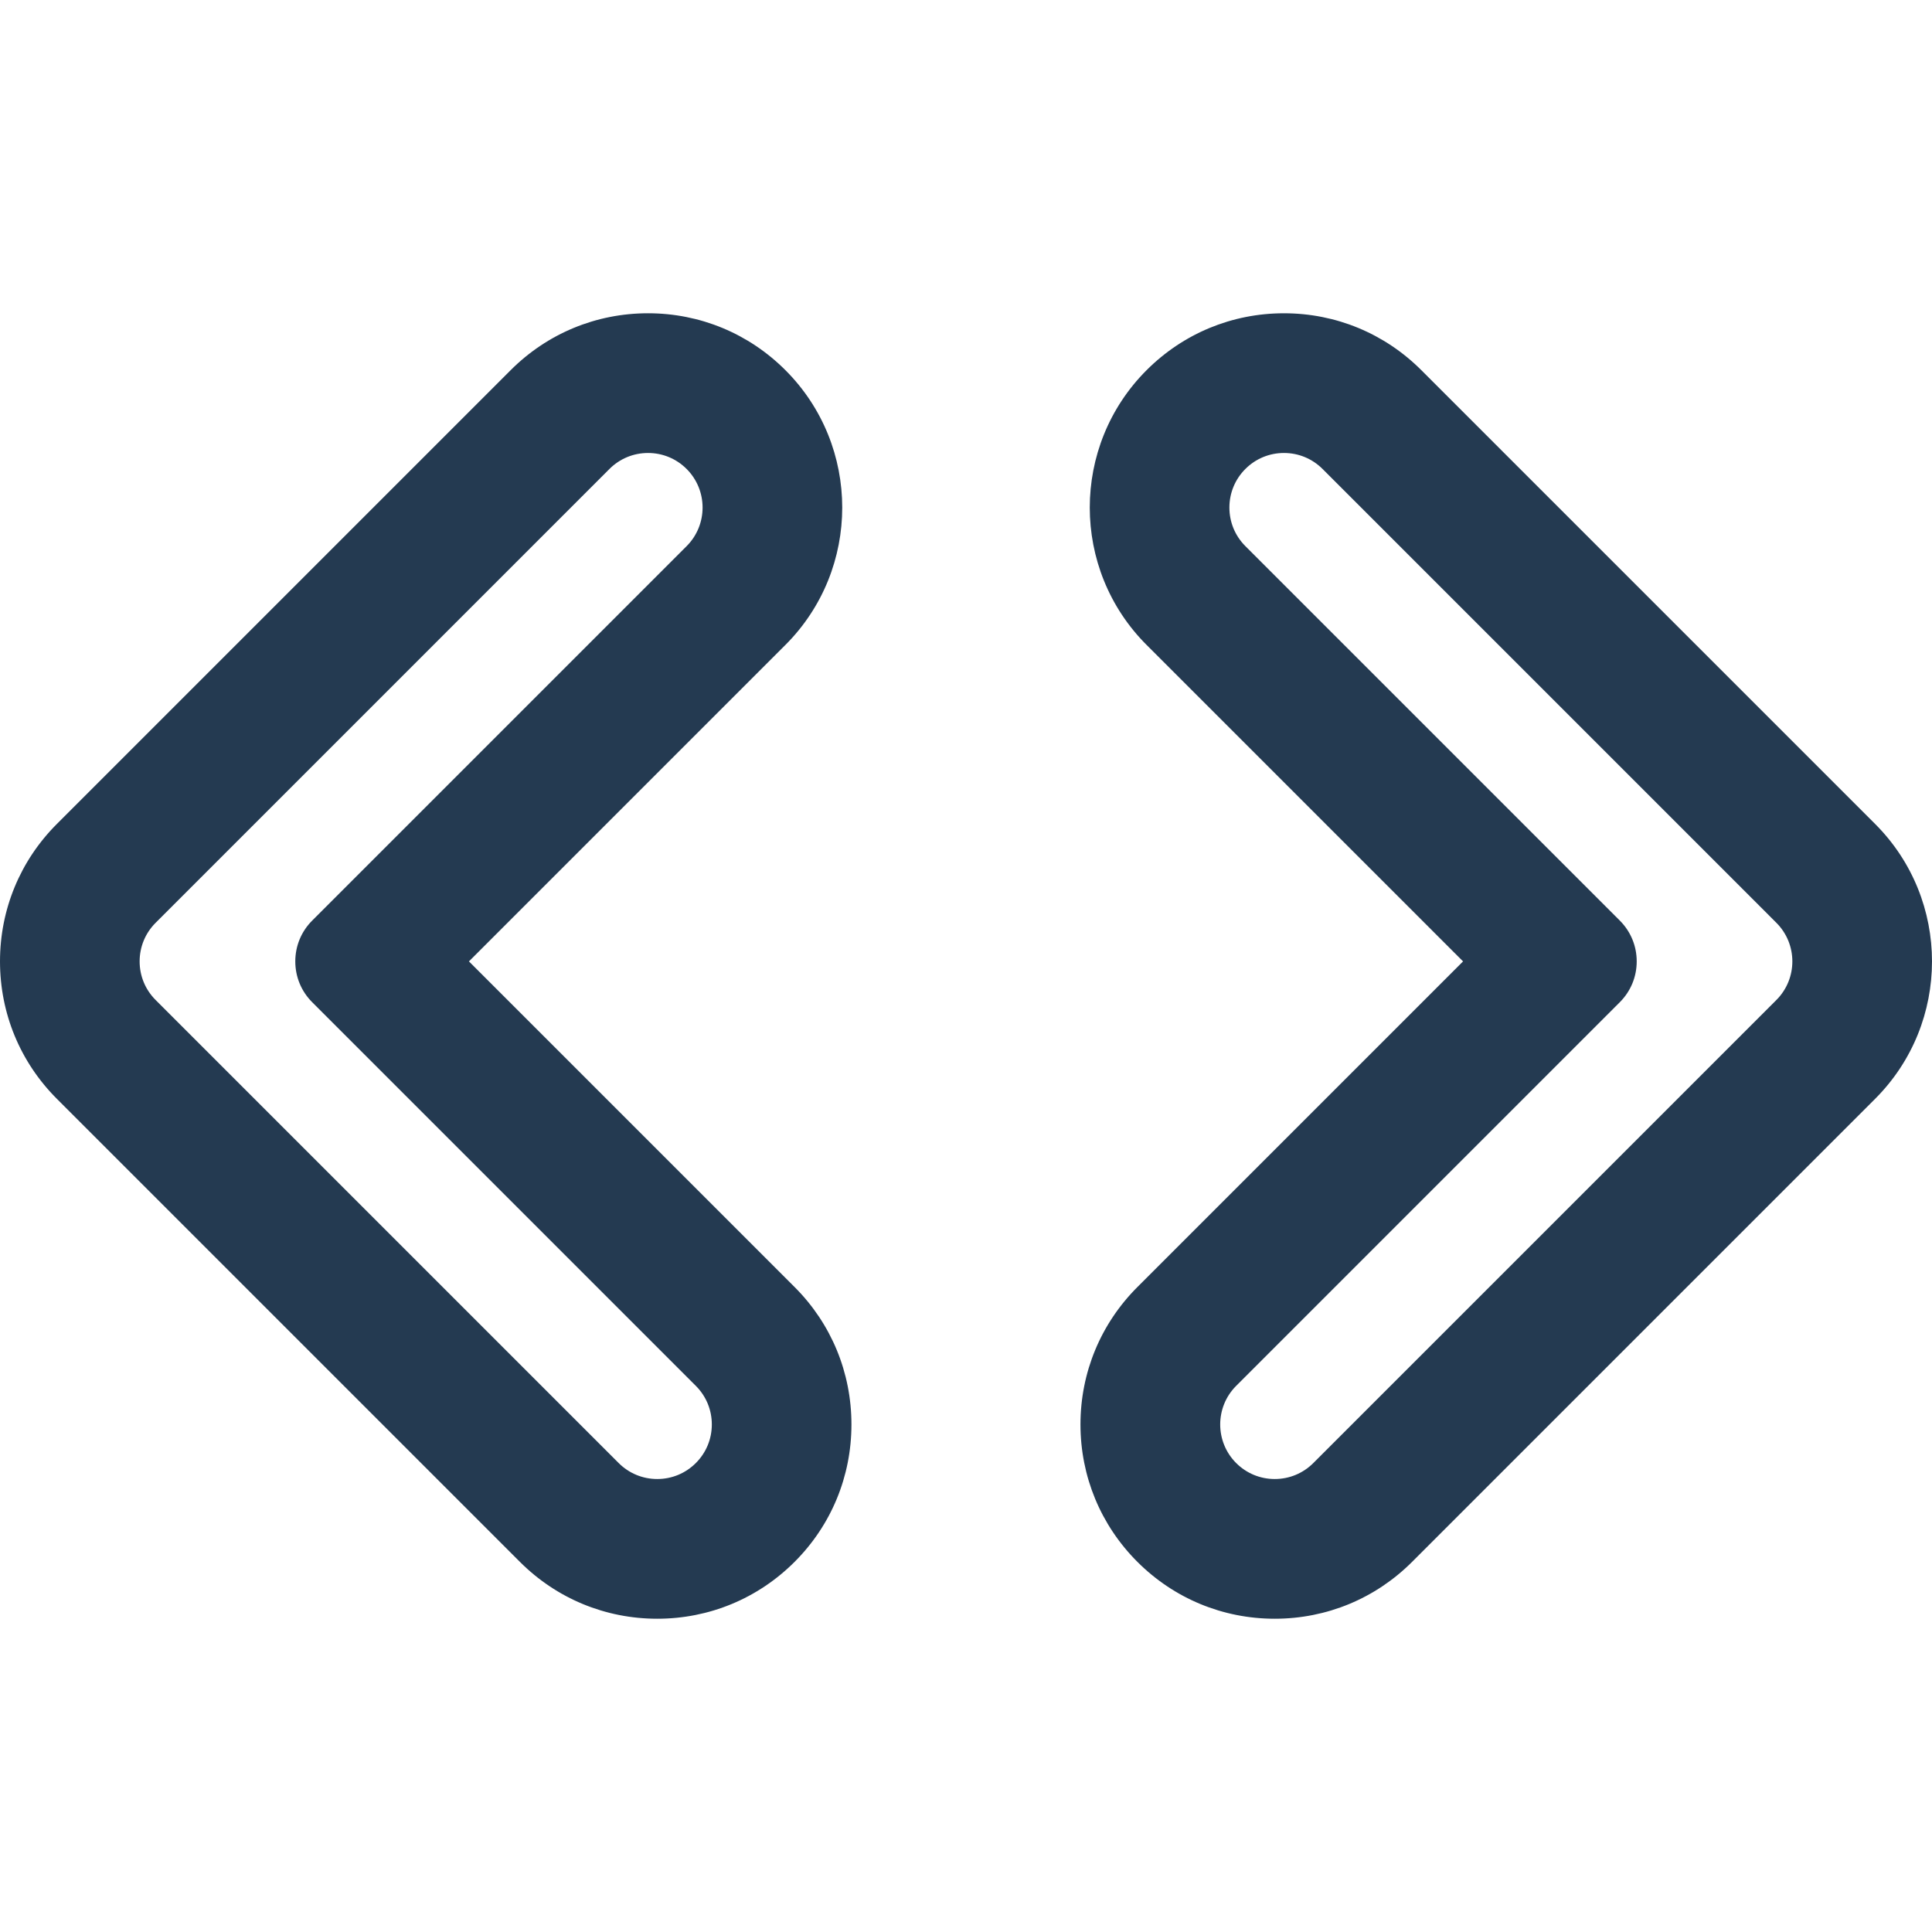 <?xml version="1.0" encoding="iso-8859-1"?>
<!-- Generator: Adobe Illustrator 16.0.0, SVG Export Plug-In . SVG Version: 6.00 Build 0)  -->
<!DOCTYPE svg PUBLIC "-//W3C//DTD SVG 1.1//EN" "http://www.w3.org/Graphics/SVG/1.1/DTD/svg11.dtd">
<svg xmlns="http://www.w3.org/2000/svg" xmlns:xlink="http://www.w3.org/1999/xlink" version="1.1" id="Capa_1" x="0px" y="0px" width="512px" height="512px" viewBox="0 0 606.216 606.217" style="enable-background:new 0 0 606.216 606.217;" xml:space="preserve">
<g>
	<g>
		<path d="M246.093,116.504c-11.418-11.419-26.603-17.709-42.753-17.709s-31.334,6.289-42.753,17.708L18.181,258.91    c-23.575,23.574-23.575,61.932,0,85.506l145.296,145.298c11.42,11.42,26.604,17.708,42.753,17.708s31.333-6.288,42.752-17.708    c23.575-23.574,23.575-61.933,0.001-85.507L146.44,301.663l99.652-99.652C269.667,178.436,269.667,140.079,246.093,116.504z     M215.801,171.718L98.316,289.203c-6.882,6.882-6.882,18.04,0,24.921l120.375,120.375c6.882,6.882,6.882,18.04,0,24.922l0,0    c-3.441,3.44-7.951,5.161-12.461,5.161s-9.02-1.721-12.461-5.161L48.473,314.124c-6.882-6.882-6.882-18.04,0-24.921    l142.406-142.406c3.441-3.441,7.951-5.162,12.461-5.162s9.02,1.721,12.461,5.162l0,0    C222.683,153.678,222.683,164.836,215.801,171.718z" fill="#243a51"/>
		<path d="M206.23,507.922c-16.284,0-31.592-6.341-43.106-17.854L17.828,344.77C6.332,333.273,0,317.965,0,301.663    c0-16.302,6.332-31.611,17.828-43.107L160.234,116.15c11.513-11.514,26.822-17.855,43.106-17.855    c16.284,0,31.593,6.341,43.106,17.855c23.769,23.77,23.769,62.445,0,86.214l-99.299,99.299l102.19,102.19    c11.496,11.496,17.827,26.805,17.827,43.107c0,16.302-6.332,31.61-17.828,43.106C237.822,501.581,222.514,507.922,206.23,507.922z     M203.34,99.295c-16.018,0-31.075,6.237-42.399,17.562L18.535,259.263C7.228,270.57,1,285.628,1,301.663    c0,16.034,6.228,31.092,17.535,42.399L163.831,489.36c11.325,11.324,26.383,17.562,42.399,17.562s31.074-6.236,42.399-17.562    c11.308-11.307,17.535-26.365,17.535-42.399c0-16.035-6.227-31.093-17.534-42.4L145.733,301.663l100.006-100.006    c23.379-23.379,23.379-61.42,0-84.8C234.415,105.532,219.357,99.295,203.34,99.295z M206.23,465.082    c-4.84,0-9.391-1.885-12.814-5.308L48.12,314.478c-3.423-3.423-5.308-7.974-5.308-12.814c0-4.841,1.885-9.392,5.308-12.814    l142.406-142.406c3.423-3.423,7.974-5.308,12.814-5.308s9.391,1.885,12.814,5.308c7.065,7.066,7.065,18.563,0,25.629    L98.67,289.556c-3.234,3.234-5.015,7.534-5.015,12.107s1.781,8.873,5.015,12.107l120.375,120.375    c3.423,3.423,5.308,7.974,5.308,12.814s-1.885,9.392-5.308,12.814C215.621,463.197,211.07,465.082,206.23,465.082z     M203.34,142.135c-4.573,0-8.873,1.781-12.107,5.015L48.827,289.556c-3.234,3.234-5.015,7.534-5.015,12.107    s1.781,8.873,5.015,12.107l145.296,145.297c3.235,3.233,7.535,5.015,12.107,5.015c4.573,0,8.873-1.781,12.107-5.015    c3.234-3.234,5.015-7.534,5.015-12.107s-1.781-8.873-5.015-12.107L97.963,314.478c-3.423-3.423-5.308-7.974-5.308-12.814    c0-4.841,1.885-9.392,5.308-12.814l117.484-117.484c6.676-6.676,6.676-17.539,0-24.215    C212.213,143.916,207.914,142.135,203.34,142.135z" fill="#243a51"/>
	</g>
	<g>
		<path d="M445.63,116.504c-11.42-11.42-26.604-17.708-42.753-17.708s-31.333,6.289-42.753,17.708    c-23.574,23.576-23.574,61.934,0,85.507l99.652,99.652L357.233,404.207c-11.42,11.42-17.709,26.604-17.709,42.753    c0,16.15,6.289,31.333,17.709,42.754c11.42,11.419,26.604,17.708,42.753,17.708s31.334-6.289,42.753-17.708l145.297-145.297    c23.574-23.575,23.574-61.933,0.001-85.507L445.63,116.504z M557.744,314.124L412.447,459.421c-3.44,3.44-7.95,5.161-12.461,5.161    c-4.51,0-9.02-1.721-12.461-5.161l0,0c-6.882-6.882-6.882-18.04,0-24.922L507.9,314.124c6.882-6.882,6.882-18.04,0-24.921    L390.417,171.718c-6.882-6.882-6.882-18.04,0-24.922l0,0c3.441-3.441,7.951-5.162,12.461-5.162s9.02,1.721,12.461,5.162    l142.406,142.406C564.625,296.084,564.625,307.242,557.744,314.124z" fill="#243a51"/>
		<path d="M399.986,507.922c-16.283,0-31.592-6.341-43.106-17.854c-11.515-11.516-17.855-26.824-17.855-43.107    s6.341-31.592,17.855-43.106l102.19-102.19l-99.299-99.299c-23.77-23.768-23.77-62.444,0-86.214    c11.514-11.514,26.823-17.854,43.106-17.854c16.284,0,31.593,6.341,43.106,17.855L588.39,258.557    c23.769,23.769,23.768,62.444-0.001,86.214L443.092,490.067C431.579,501.581,416.27,507.922,399.986,507.922z M402.877,99.295    c-16.017,0-31.074,6.237-42.399,17.562c-23.379,23.381-23.379,61.422,0,84.8l100.006,100.006L357.586,404.561    c-11.325,11.325-17.562,26.383-17.562,42.399c0,16.016,6.237,31.074,17.562,42.4c11.326,11.324,26.384,17.562,42.399,17.562    c16.017,0,31.074-6.236,42.399-17.562l145.297-145.297c23.379-23.38,23.379-61.421,0.001-84.8L445.277,116.857    C433.952,105.532,418.894,99.295,402.877,99.295z M399.986,465.082c-4.84,0-9.391-1.885-12.814-5.308    c-7.066-7.065-7.066-18.563,0-25.629l120.375-120.375c3.233-3.234,5.015-7.533,5.015-12.107s-1.781-8.874-5.015-12.107    L390.063,172.072c-3.423-3.423-5.308-7.974-5.308-12.814s1.885-9.392,5.308-12.814c3.424-3.423,7.975-5.308,12.814-5.308    s9.391,1.885,12.814,5.308l142.406,142.406c7.065,7.066,7.064,18.563-0.001,25.628L412.8,459.774    C409.377,463.197,404.827,465.082,399.986,465.082z M402.877,142.135c-4.573,0-8.873,1.781-12.107,5.015    c-3.233,3.234-5.015,7.534-5.015,12.107s1.781,8.874,5.015,12.107l117.483,117.484c3.423,3.423,5.308,7.974,5.308,12.814    c0,4.84-1.885,9.391-5.308,12.814L387.878,434.853c-6.676,6.676-6.676,17.539,0,24.215c3.234,3.233,7.534,5.015,12.107,5.015    c4.574,0,8.874-1.781,12.107-5.015L557.39,313.771c6.676-6.676,6.676-17.538,0.001-24.214L414.985,147.15    C411.75,143.916,407.451,142.135,402.877,142.135z" fill="#243a51"/>
	</g>
</g>
<g>
</g>
<g>
</g>
<g>
</g>
<g>
</g>
<g>
</g>
<g>
</g>
<g>
</g>
<g>
</g>
<g>
</g>
<g>
</g>
<g>
</g>
<g>
</g>
<g>
</g>
<g>
</g>
<g>
</g>
</svg>
